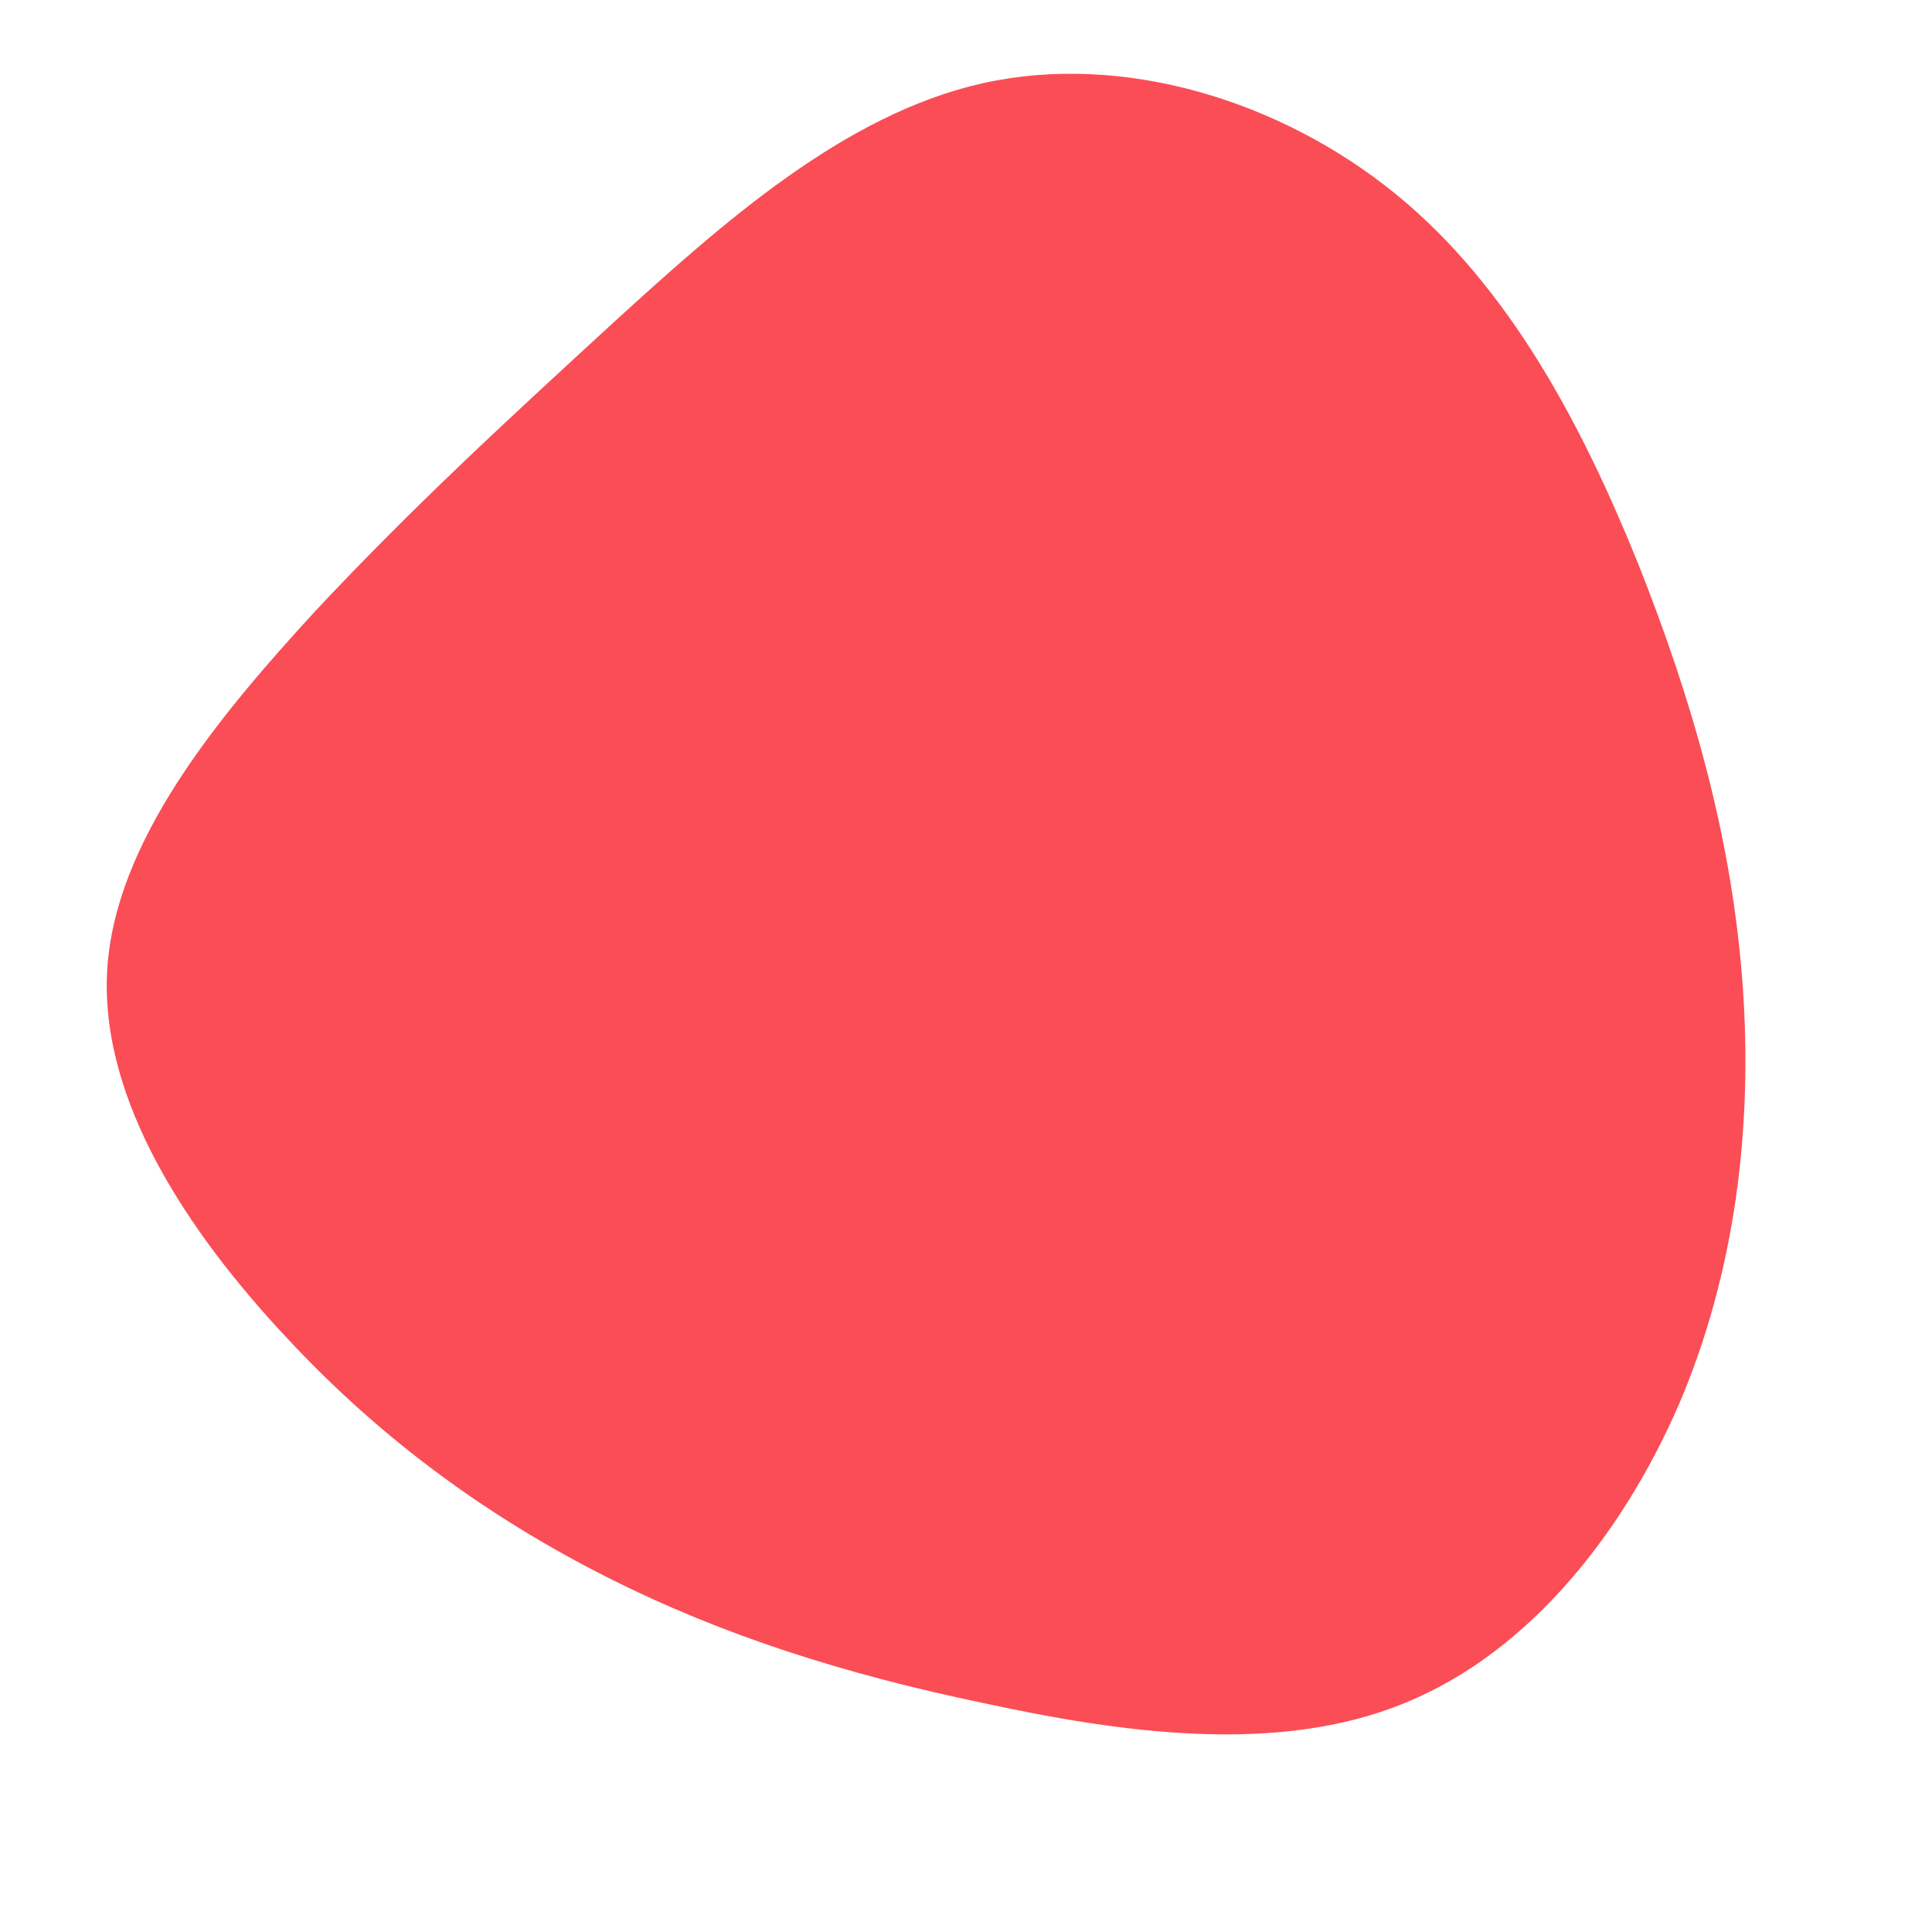 <?xml version="1.0" standalone="no"?>
<svg viewBox="0 0 200 200" xmlns="http://www.w3.org/2000/svg">
  <path fill="#FA4D56" d="M44.5,-79.9C56.4,-70.2,63.9,-55.7,69.6,-41.6C75.2,-27.5,79.1,-13.7,80.3,0.7C81.5,15.1,80,30.2,74.3,44.2C68.5,58.2,58.5,71,45.4,76.3C32.3,81.7,16.1,79.4,1.8,76.3C-12.6,73.3,-25.2,69.3,-37.1,63.3C-49,57.3,-60.3,49.3,-70.4,38.4C-80.6,27.5,-89.7,13.8,-88.9,0.4C-88.1,-12.9,-77.5,-25.7,-67.4,-36.7C-57.2,-47.6,-47.5,-56.5,-36.4,-66.7C-25.2,-76.9,-12.6,-88.2,1.8,-91.4C16.3,-94.6,32.6,-89.6,44.5,-79.9Z" transform="translate(100 100)" />
</svg>
